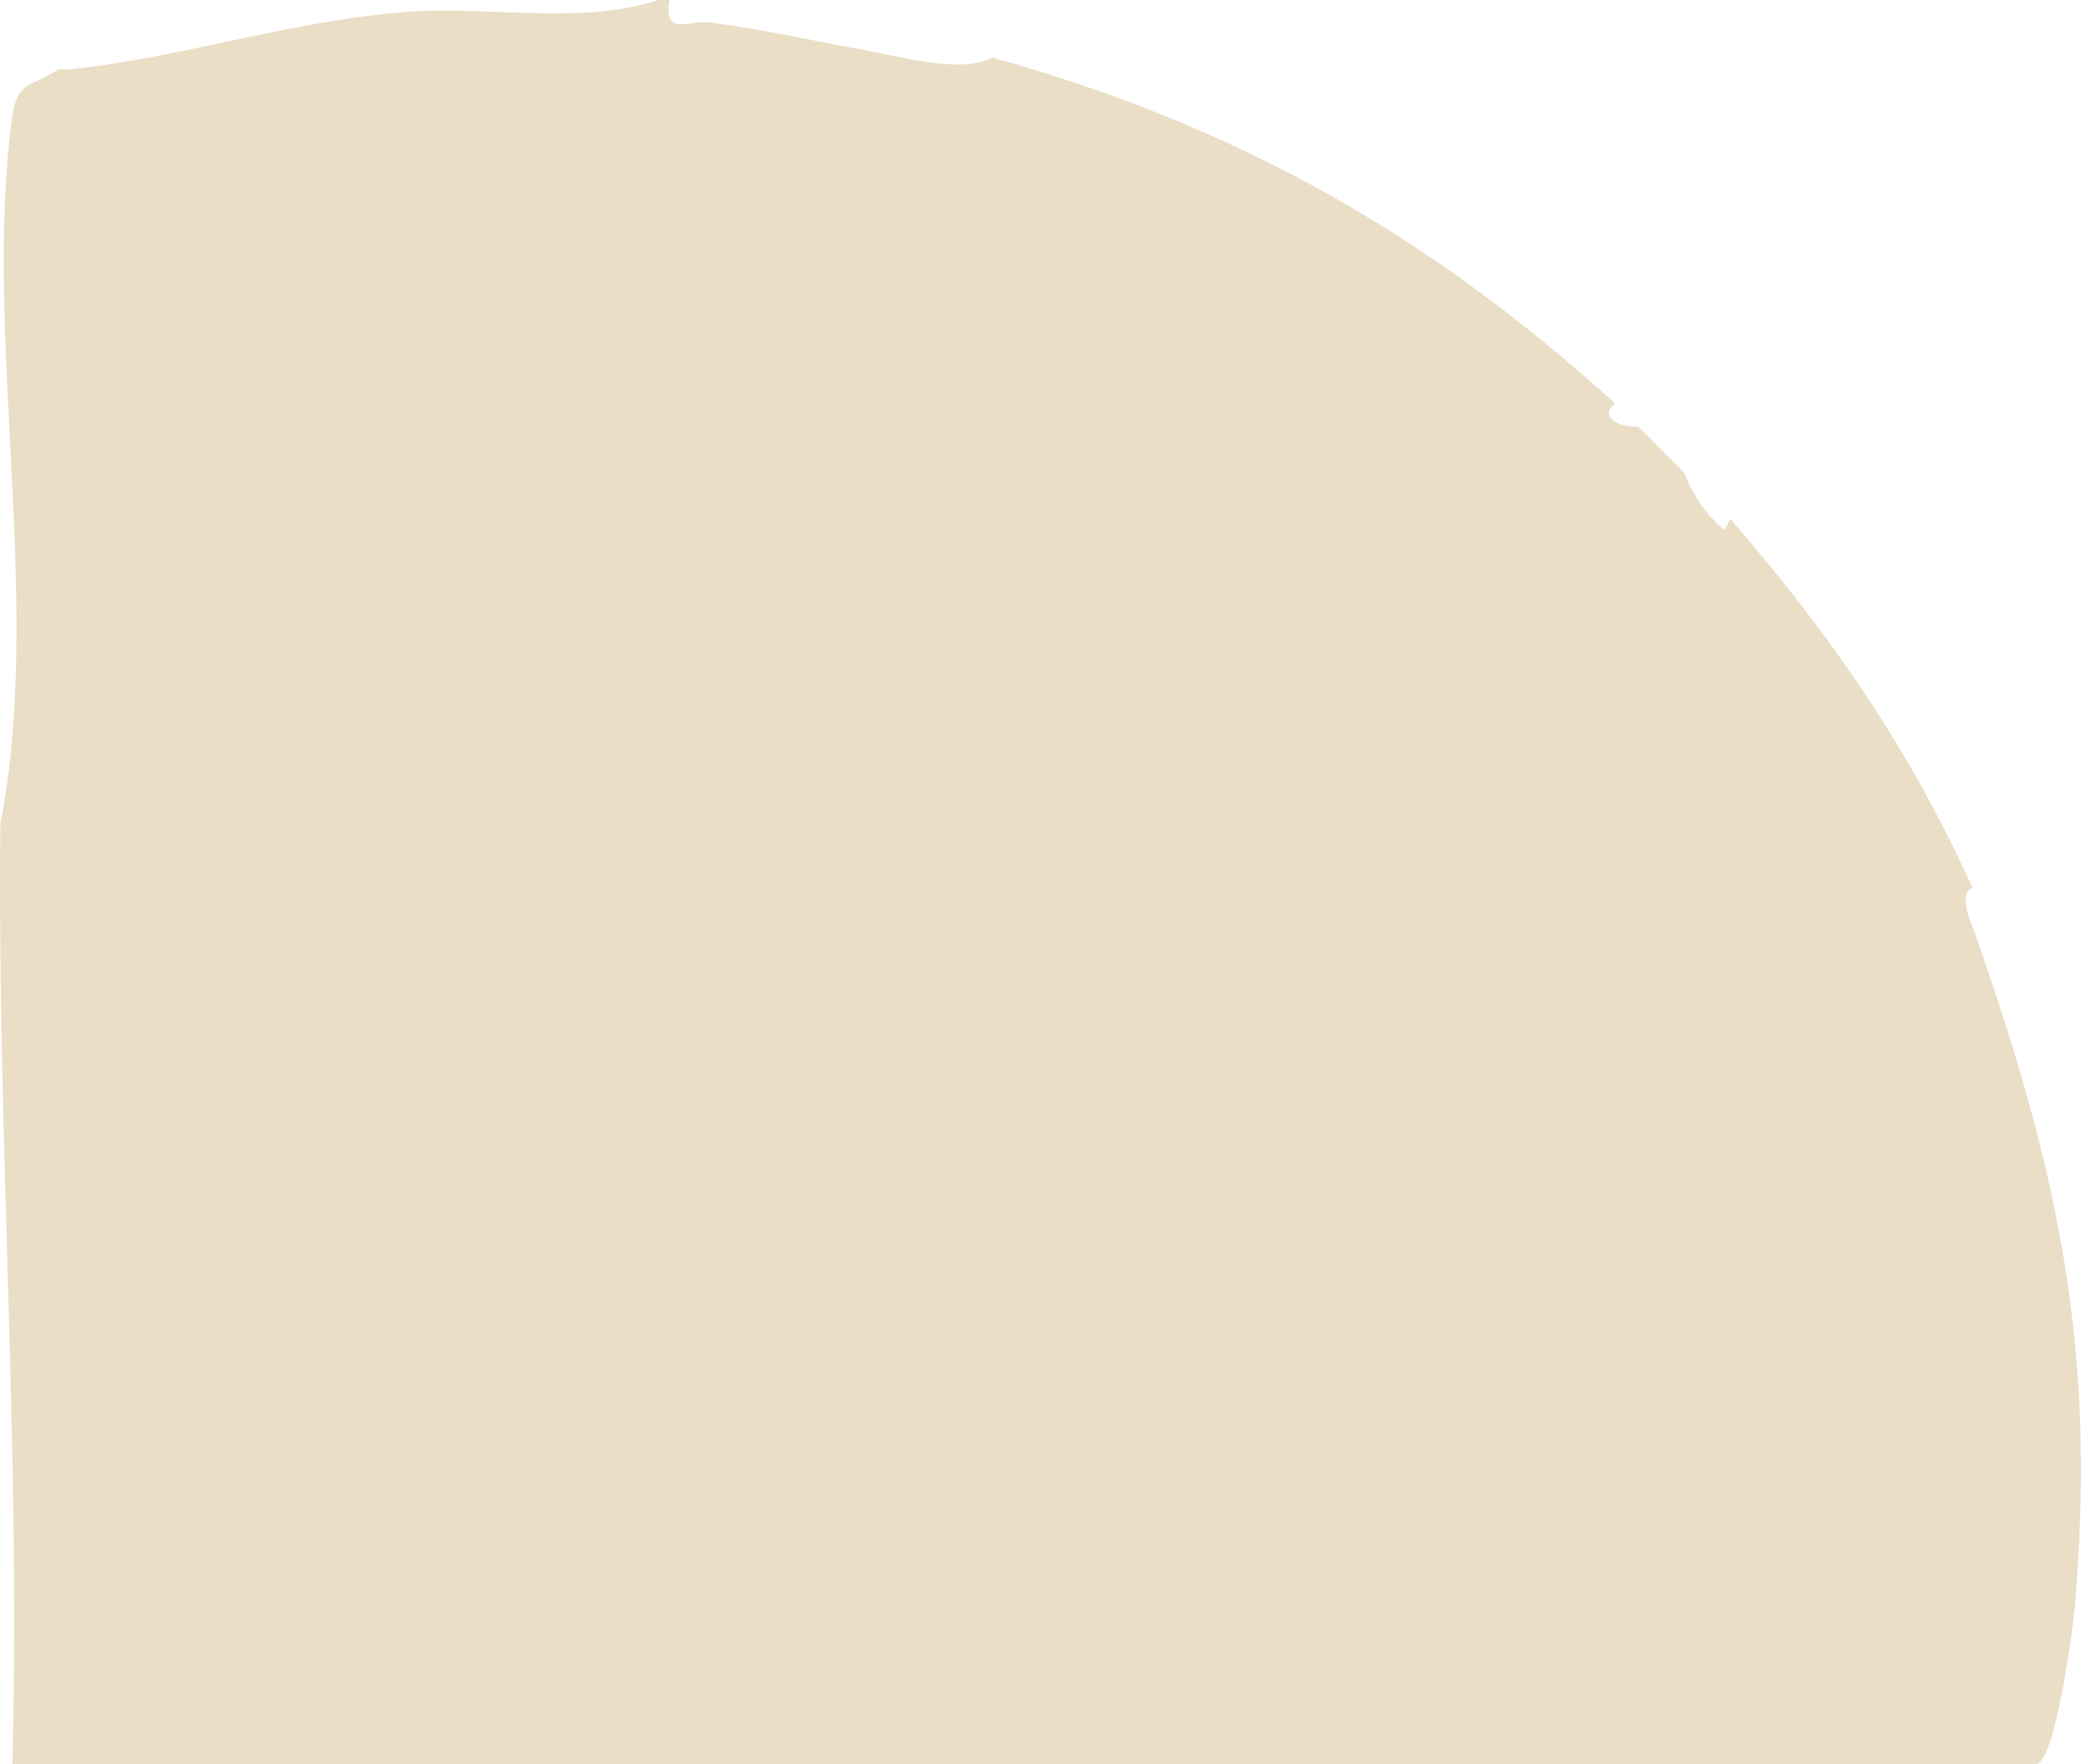 <?xml version="1.0" encoding="UTF-8"?>
<svg id="Layer_2" data-name="Layer 2" xmlns="http://www.w3.org/2000/svg" viewBox="0 0 180.48 153.01">
  <defs>
    <style>
      .cls-1 {
        fill: #eadec7;
      }
    </style>
  </defs>
  <g id="Layer_1-2" data-name="Layer 1">
    <path class="cls-1" d="M6.07,6.01c-.33.03-.67-.02-1,0-2.66,1.69-3.6.96-4.06,4.44C-1.45,29.21,3.77,52.38.03,71.46c-.28,27.25,1.77,54.27,1.04,81.54h175.5c1.62,0,3.19-11.55,3.37-13.63,1.9-22.2-1.34-37.5-8.57-58.19-.32-.92-1.67-3.74-.3-4.19-5.55-12.23-12.28-21.9-21-32l-.49.98c-1.63-1.3-2.76-3.05-3.51-4.98-.32-.34-.67-.66-1-1l-1-1c-.68-.69-1.28-1.32-2-2-1.39.12-3.53-.73-2-2-16.13-14.64-32.73-24.05-54-30-2.69,1.45-7.99-.09-11.06-.64-4.53-.81-8.8-1.82-13.44-2.4-1.87-.24-4.06,1.27-3.5-1.95-.33-.02-.67.02-1,0-6.61,2.18-14.51.53-21.49,1.01C25.65,1.7,15.48,5.06,6.07,6.01Z"/>
  </g>
</svg>
